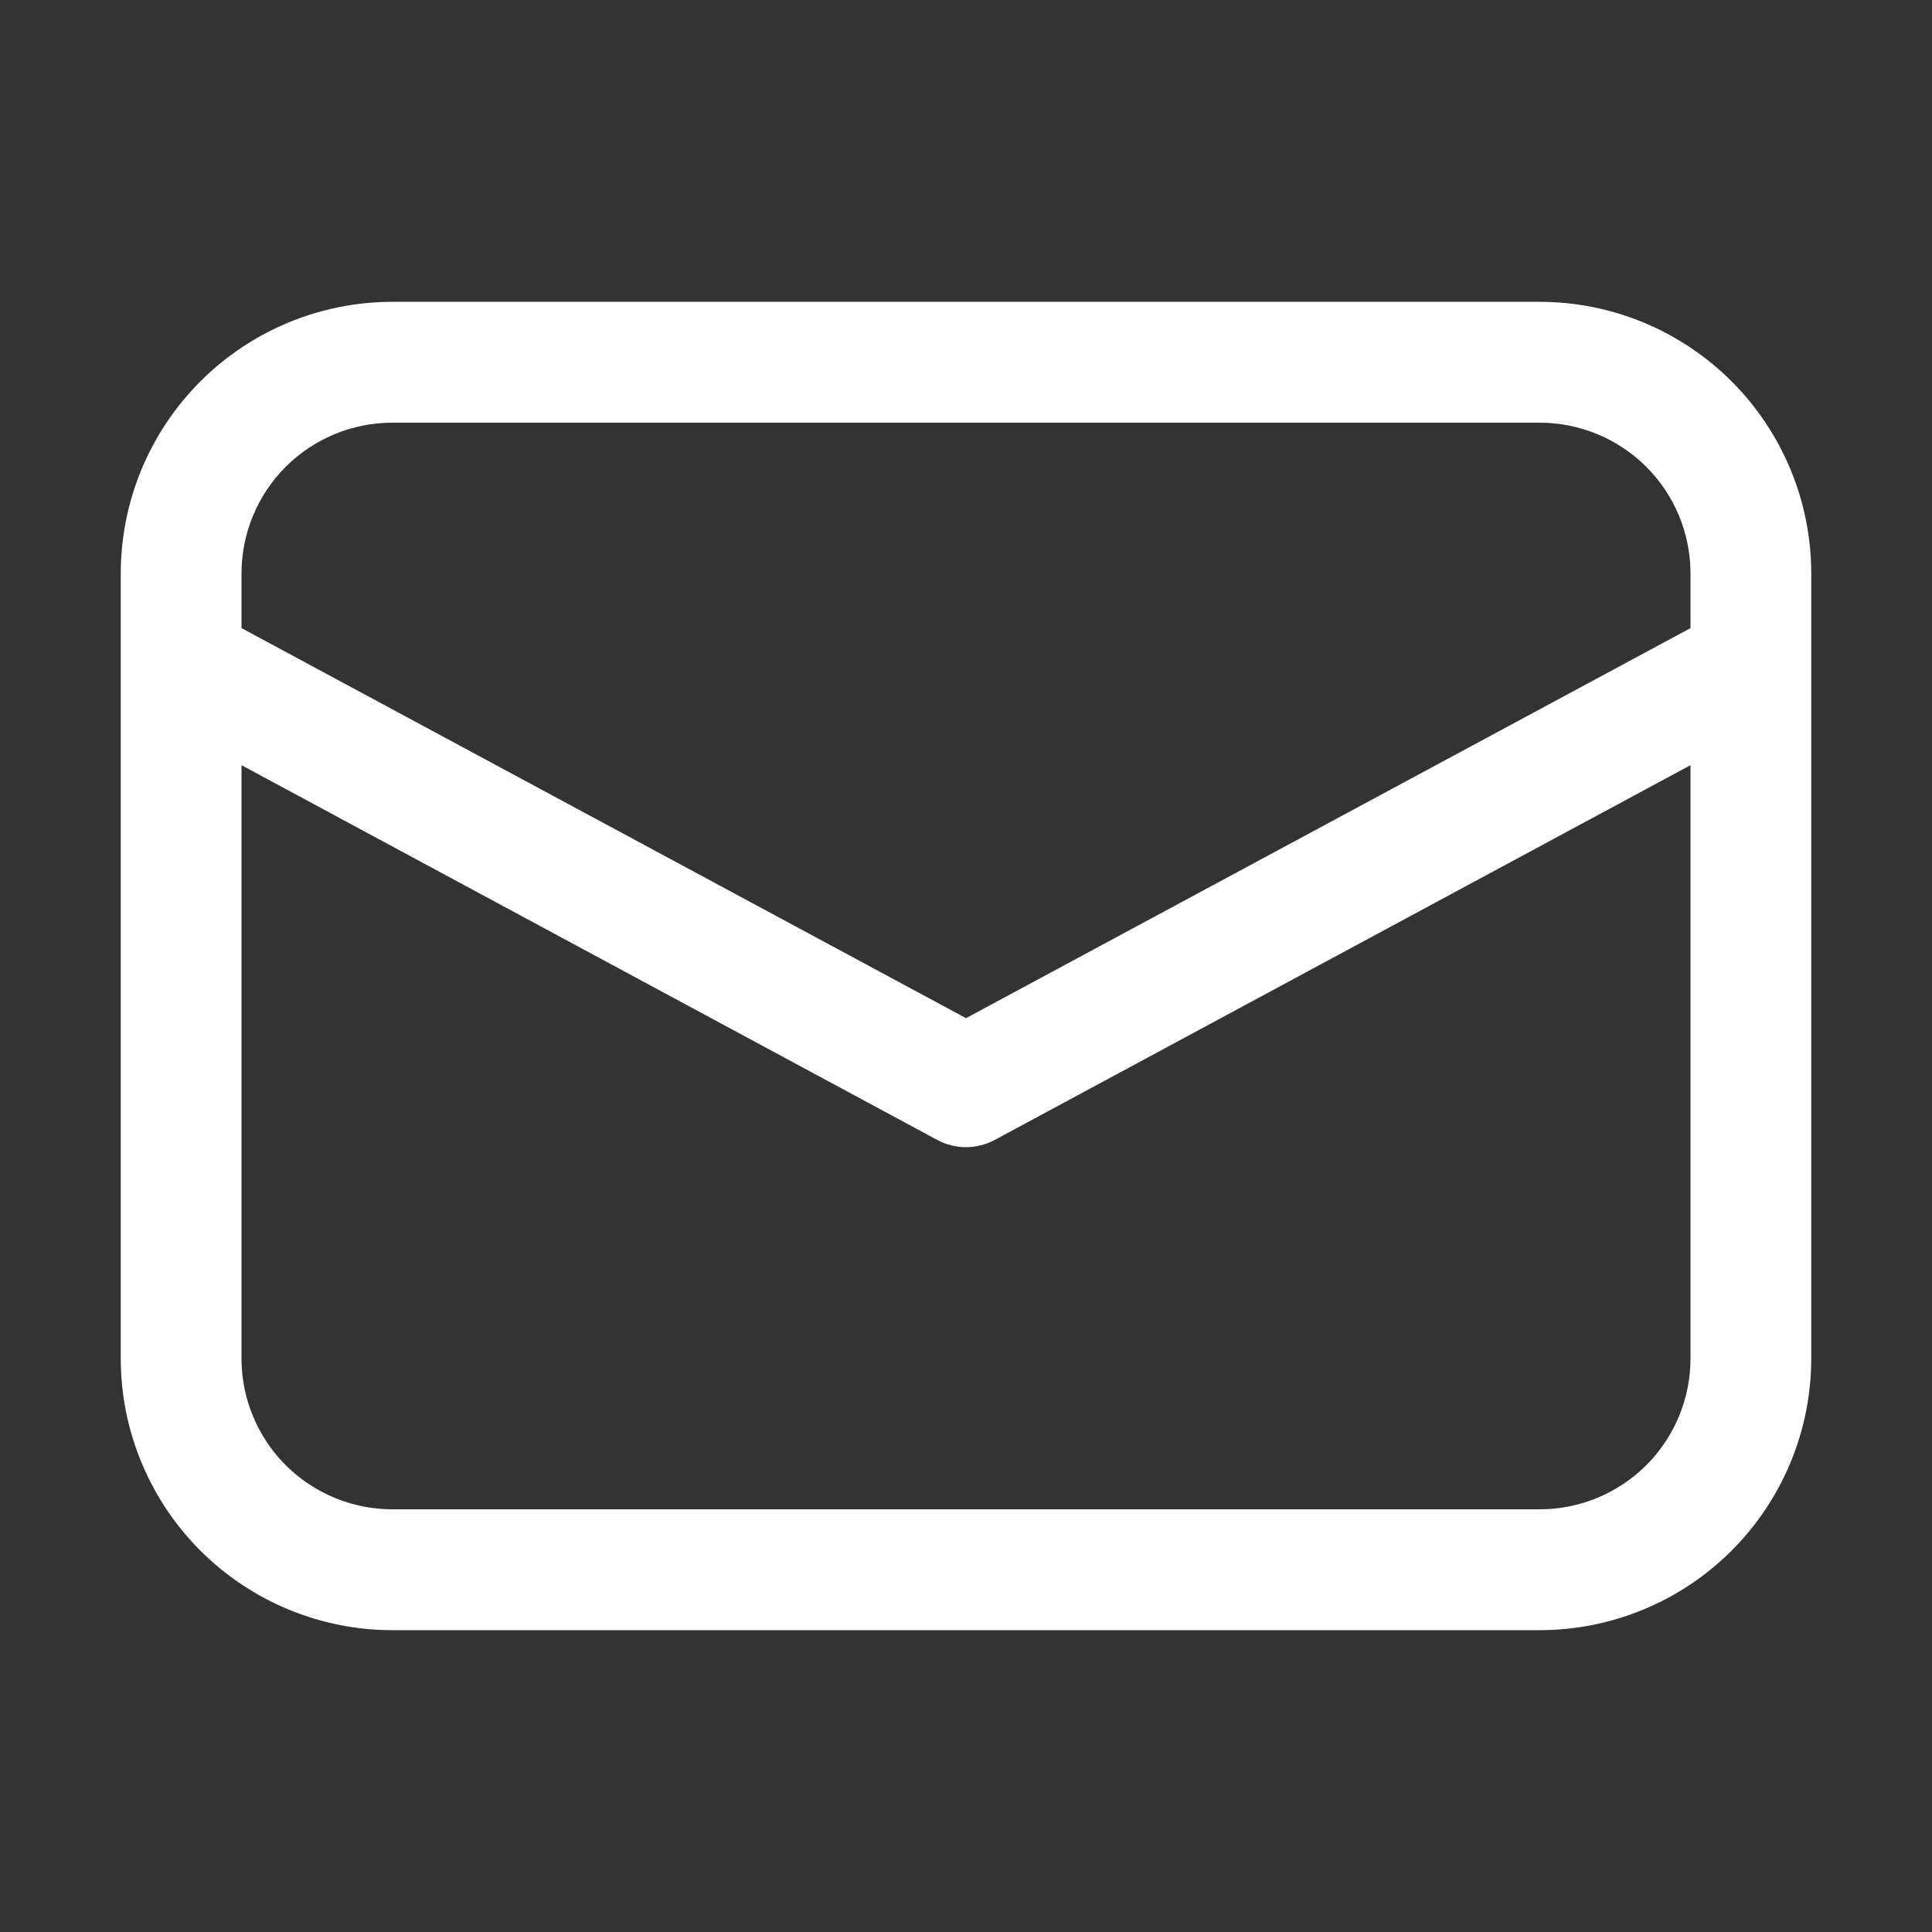 <svg width="18" height="18" viewBox="0 0 18 18" fill="none" xmlns="http://www.w3.org/2000/svg">
<rect x="0" y="0" width="18" height="18" fill="#333333" stroke="none"/>
<path d="M3.656 2.812C2.985 2.812 2.341 3.079 1.866 3.554C1.392 4.029 1.125 4.672 1.125 5.344V12.656C1.125 13.328 1.392 13.971 1.866 14.446C2.341 14.921 2.985 15.188 3.656 15.188H14.344C15.015 15.188 15.659 14.921 16.134 14.446C16.608 13.971 16.875 13.328 16.875 12.656V5.344C16.875 4.672 16.608 4.029 16.134 3.554C15.659 3.079 15.015 2.812 14.344 2.812H3.656ZM15.75 5.852L9 9.486L2.25 5.852V5.344C2.25 4.971 2.398 4.613 2.662 4.349C2.926 4.086 3.283 3.938 3.656 3.938H14.344C14.717 3.938 15.074 4.086 15.338 4.349C15.602 4.613 15.75 4.971 15.75 5.344V5.852ZM2.25 7.129L8.733 10.621C8.815 10.665 8.907 10.688 9 10.688C9.093 10.688 9.185 10.665 9.267 10.621L15.75 7.129V12.656C15.75 13.029 15.602 13.387 15.338 13.651C15.074 13.914 14.717 14.062 14.344 14.062H3.656C3.283 14.062 2.926 13.914 2.662 13.651C2.398 13.387 2.25 13.029 2.25 12.656V7.129Z" fill="white"/>
</svg>
